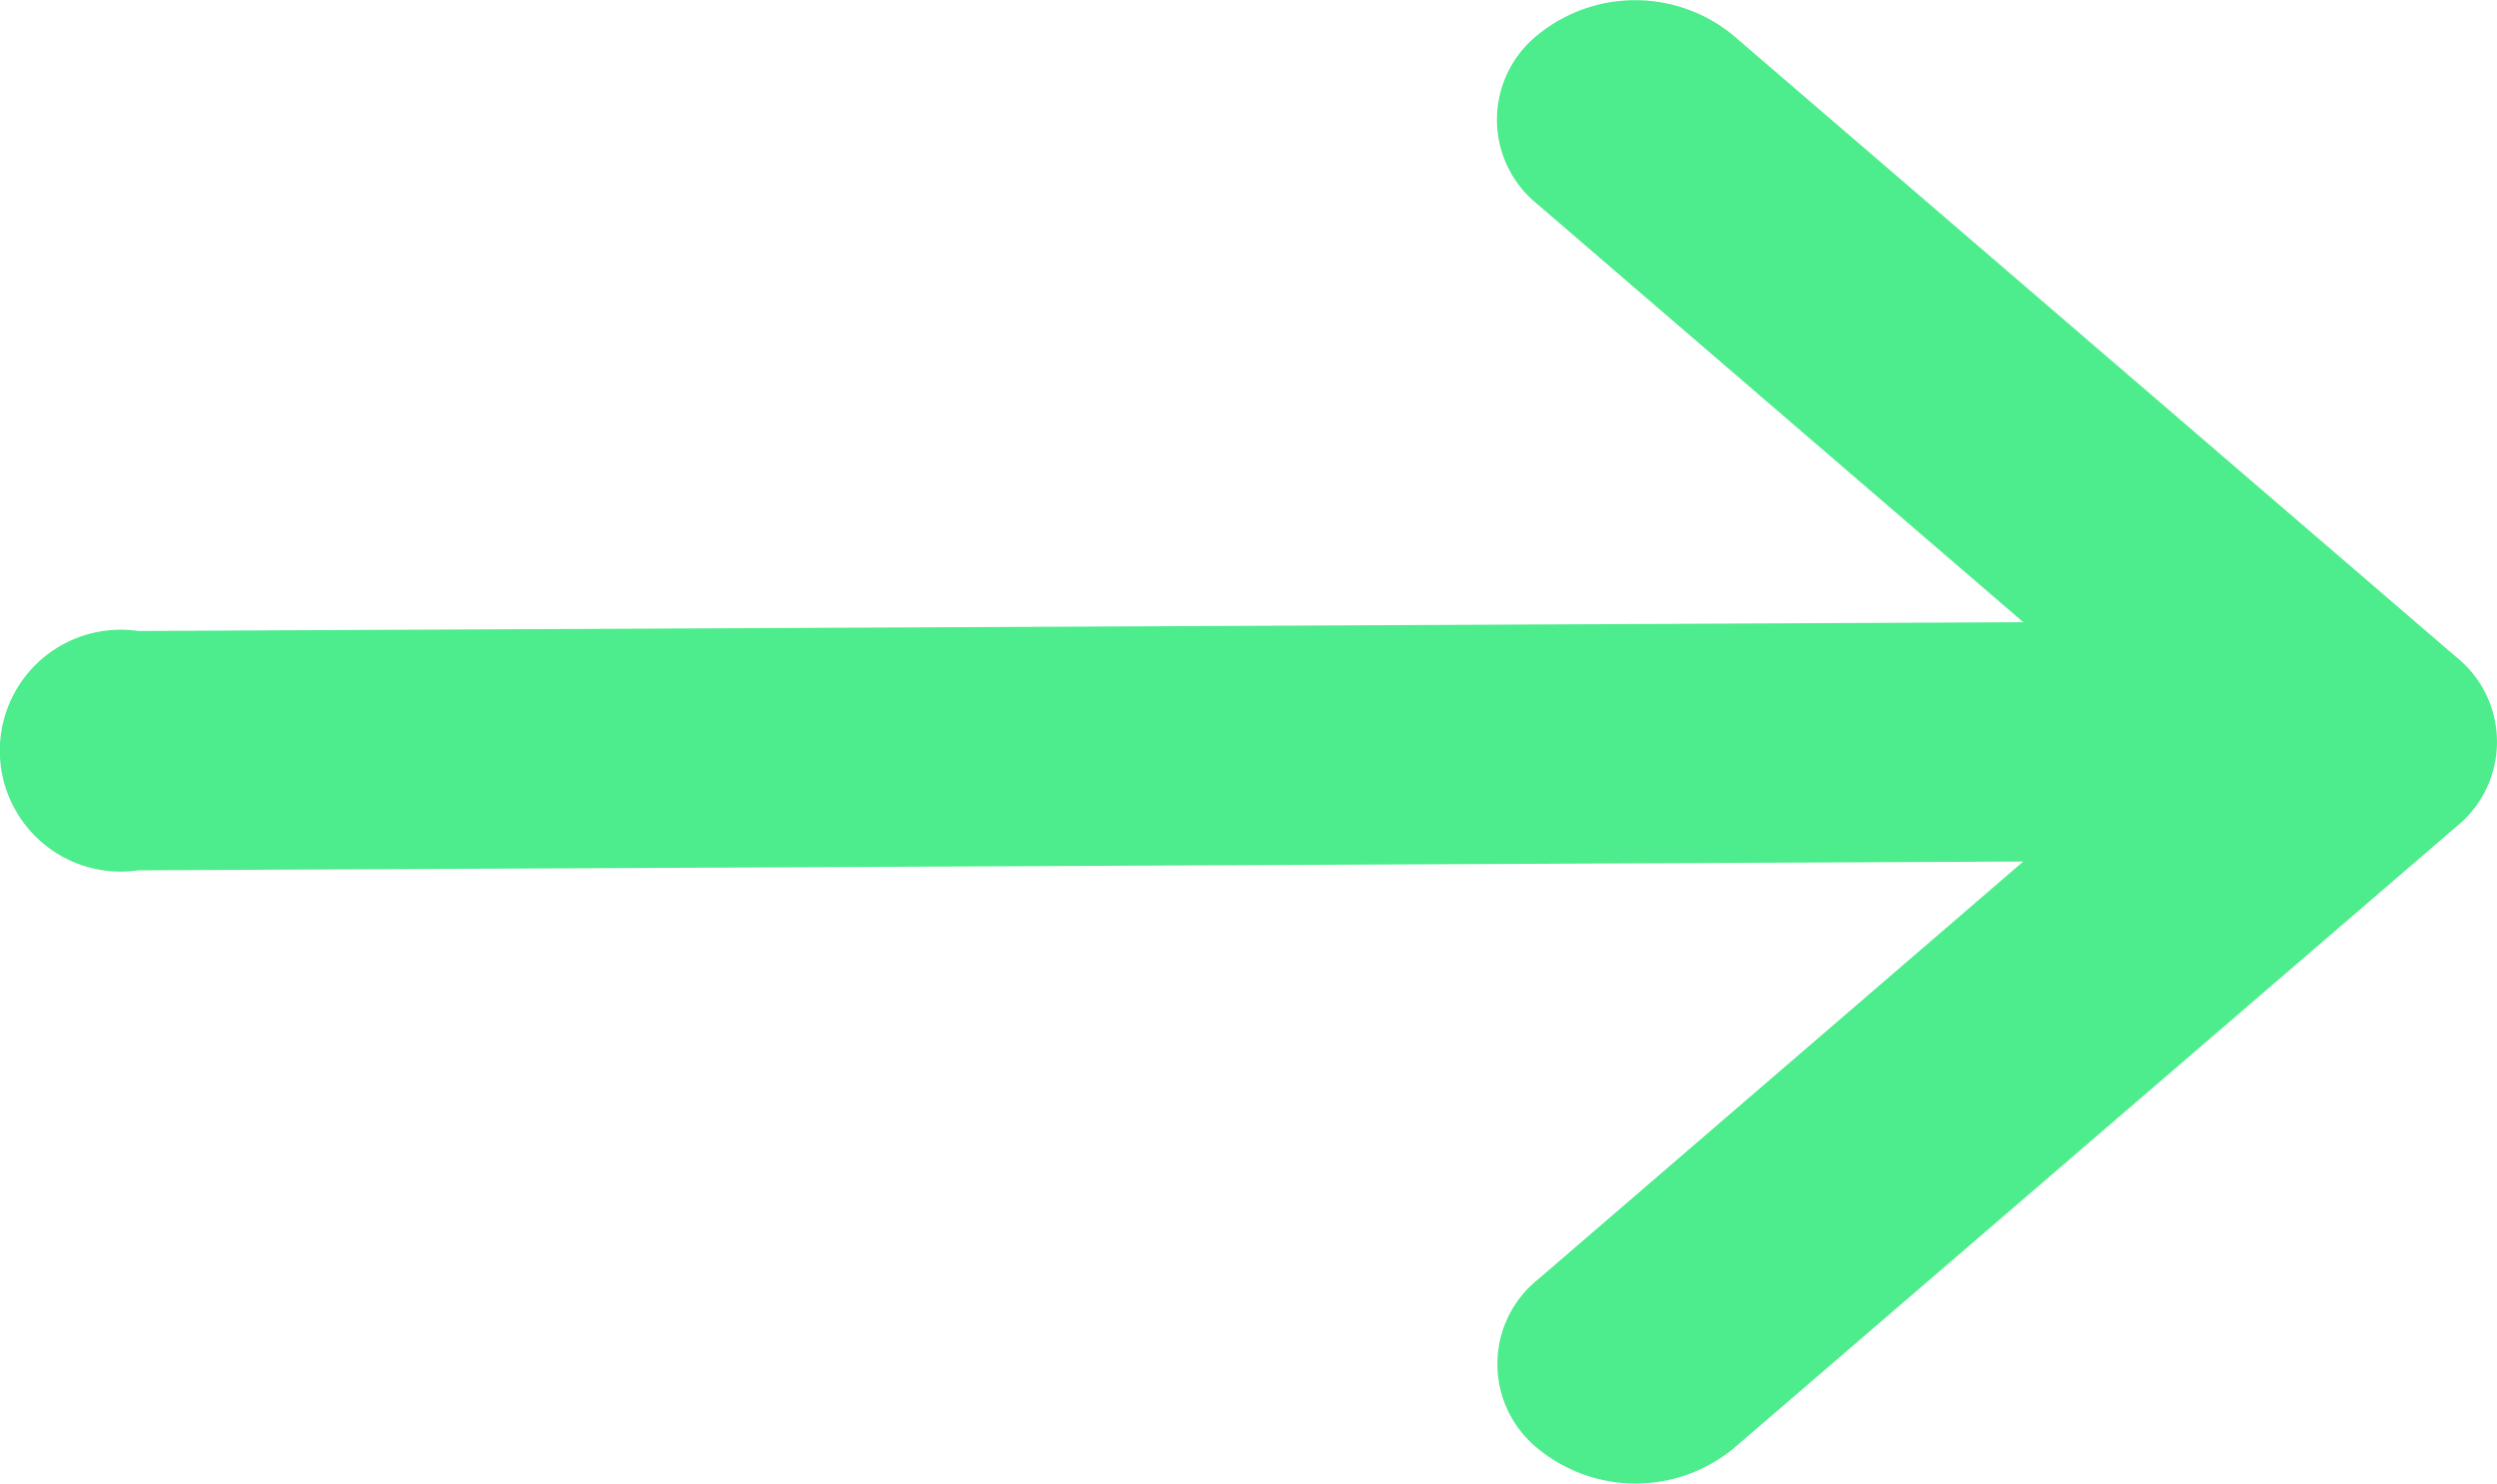 <svg xmlns="http://www.w3.org/2000/svg" width="28.342" height="16.843" viewBox="0 0 28.342 16.843"><g transform="translate(-14.753 -136.704)"><g transform="translate(14.753 136.704)"><path d="M32.922,139.46h0L24.712,132.4a1.75,1.75,0,0,0-2.222,0,1.232,1.232,0,0,0,.005,1.921l5.511,4.742-21.395.1a1.373,1.373,0,1,0,0,2.717l21.395-.1L22.5,146.522a1.232,1.232,0,0,0-.005,1.921,1.75,1.75,0,0,0,2.222,0l8.209-7.063h0A1.234,1.234,0,0,0,32.922,139.46Z" transform="translate(-5.041 -132)" fill="#4dec8c"/></g></g></svg>